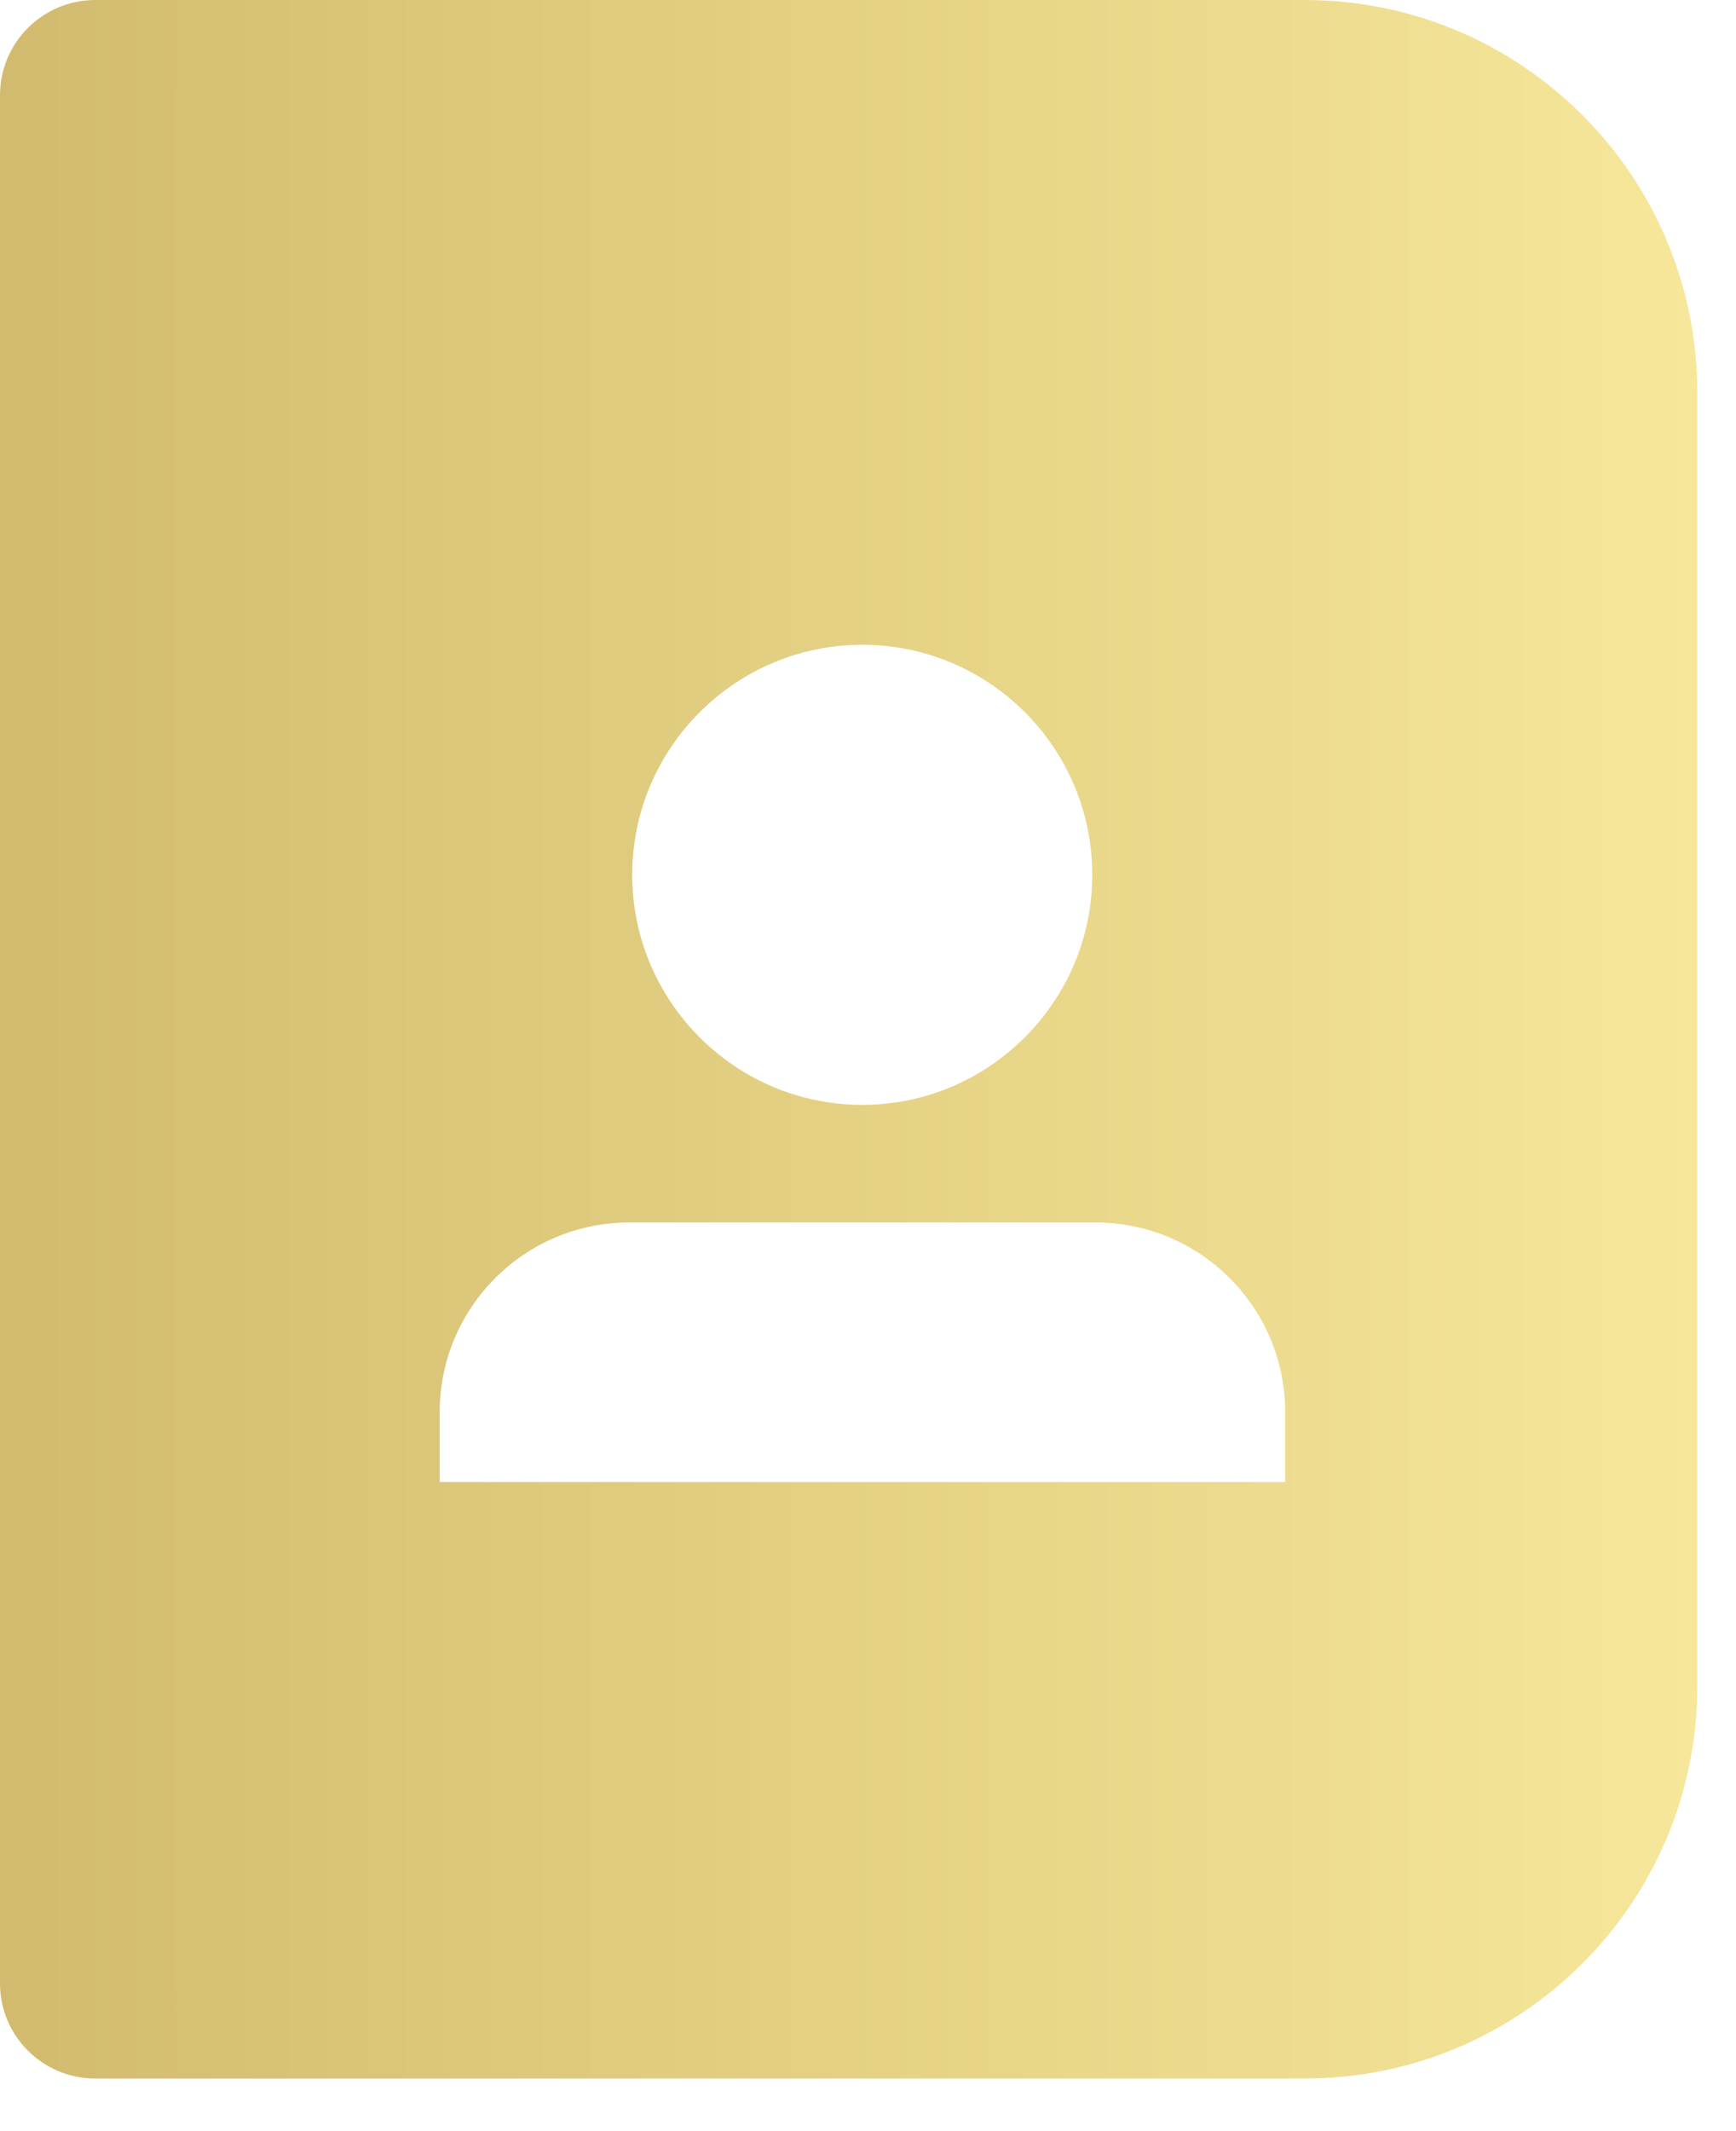 <svg width="22" height="27" viewBox="0 0 22 27" fill="none" xmlns="http://www.w3.org/2000/svg">
<path d="M16.534 0H1.207C0.541 0 0 0.541 0 1.207V25.127C0 25.794 0.541 26.334 1.207 26.334H16.534C19.282 26.334 21.51 24.107 21.51 21.358V4.976C21.51 2.228 19.282 0 16.534 0ZM10.927 8.169C12.538 8.169 13.842 9.477 13.842 11.083C13.842 12.69 12.533 13.998 10.927 13.998C9.32 13.998 8.012 12.69 8.012 11.083C8.012 9.477 9.32 8.169 10.927 8.169ZM16.282 18.777H5.572V17.893C5.572 16.564 6.648 15.488 7.977 15.488H13.882C15.211 15.488 16.287 16.564 16.287 17.893V18.777H16.282Z" fill="url(#paint0_linear_270_38529)"/>
<defs>
<linearGradient id="paint0_linear_270_38529" x1="4.00655e-08" y1="13.167" x2="21.51" y2="13.167" gradientUnits="userSpaceOnUse">
<stop stop-color="#D2BB6E"/>
<stop offset="1" stop-color="#F6E79A"/>
</linearGradient>
</defs>
</svg>
